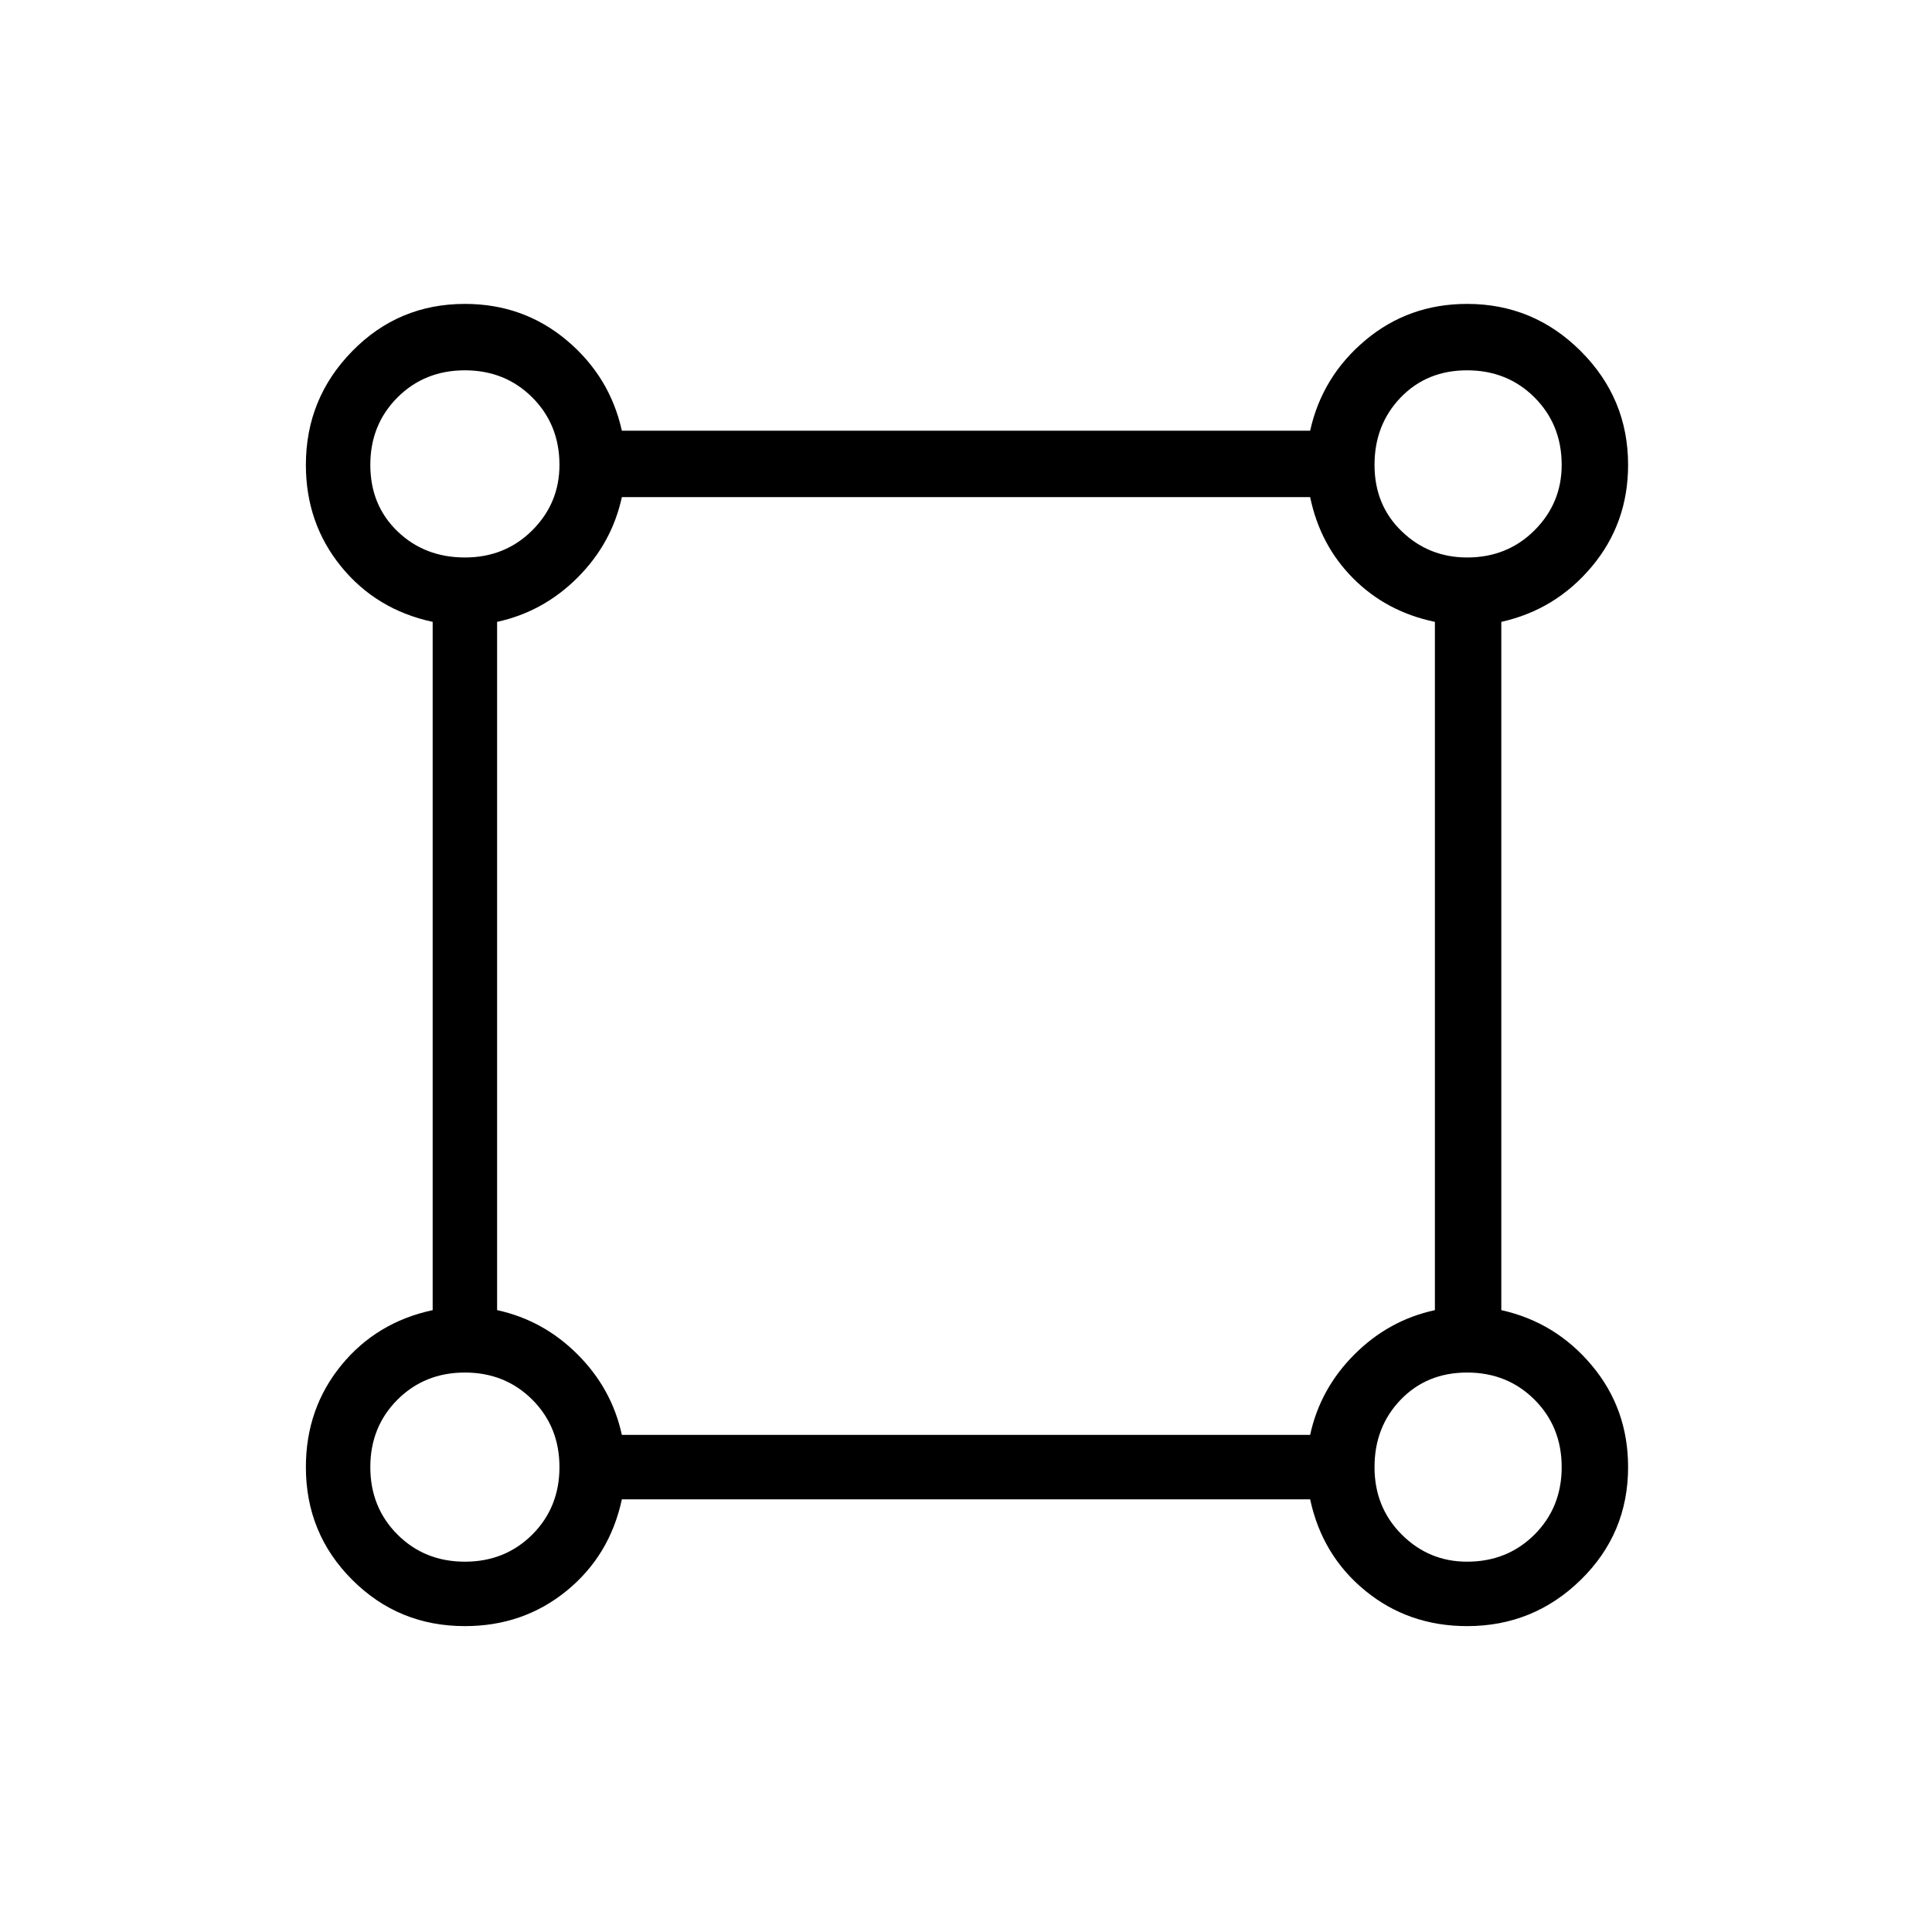<svg xmlns="http://www.w3.org/2000/svg" height="40" width="40"><path d="M9.625 33.667q-1.375 0-2.333-.959-.959-.958-.959-2.333 0-1.208.729-2.104.73-.896 1.896-1.146v-14.25q-1.166-.25-1.896-1.146-.729-.896-.729-2.104 0-1.375.959-2.354.958-.979 2.333-.979 1.208 0 2.104.75.896.75 1.146 1.875h14.25q.25-1.125 1.146-1.875.896-.75 2.104-.75 1.375 0 2.354.979.979.979.979 2.354 0 1.208-.75 2.104-.75.896-1.875 1.146v14.25q1.125.25 1.875 1.146.75.896.75 2.104 0 1.375-.979 2.333-.979.959-2.354.959-1.208 0-2.104-.729-.896-.73-1.146-1.896h-14.25q-.25 1.166-1.146 1.896-.896.729-2.104.729Zm0-22.125q.833 0 1.396-.563.562-.562.562-1.354 0-.833-.562-1.396-.563-.562-1.396-.562t-1.396.562q-.562.563-.562 1.396T8.229 11q.563.542 1.396.542Zm20.75 0q.833 0 1.396-.563.562-.562.562-1.354 0-.833-.562-1.396-.563-.562-1.396-.562T29 8.229q-.542.563-.542 1.396T29.021 11q.562.542 1.354.542Zm-17.5 18.166h14.25q.208-.958.917-1.666.708-.709 1.666-.917v-14.25q-1-.208-1.687-.896-.688-.687-.896-1.687h-14.25q-.208.958-.917 1.666-.708.709-1.666.917v14.25q.958.208 1.666.917.709.708.917 1.666Zm17.5 2.625q.833 0 1.396-.562.562-.563.562-1.396t-.562-1.396q-.563-.562-1.396-.562T29 28.979q-.542.563-.542 1.396t.563 1.396q.562.562 1.354.562Zm-20.75 0q.833 0 1.396-.562.562-.563.562-1.396t-.562-1.396q-.563-.562-1.396-.562t-1.396.562q-.562.563-.562 1.396t.562 1.396q.563.562 1.396.562Zm0-22.708Zm20.75 0Zm0 20.75Zm-20.75 0Z"/></svg>